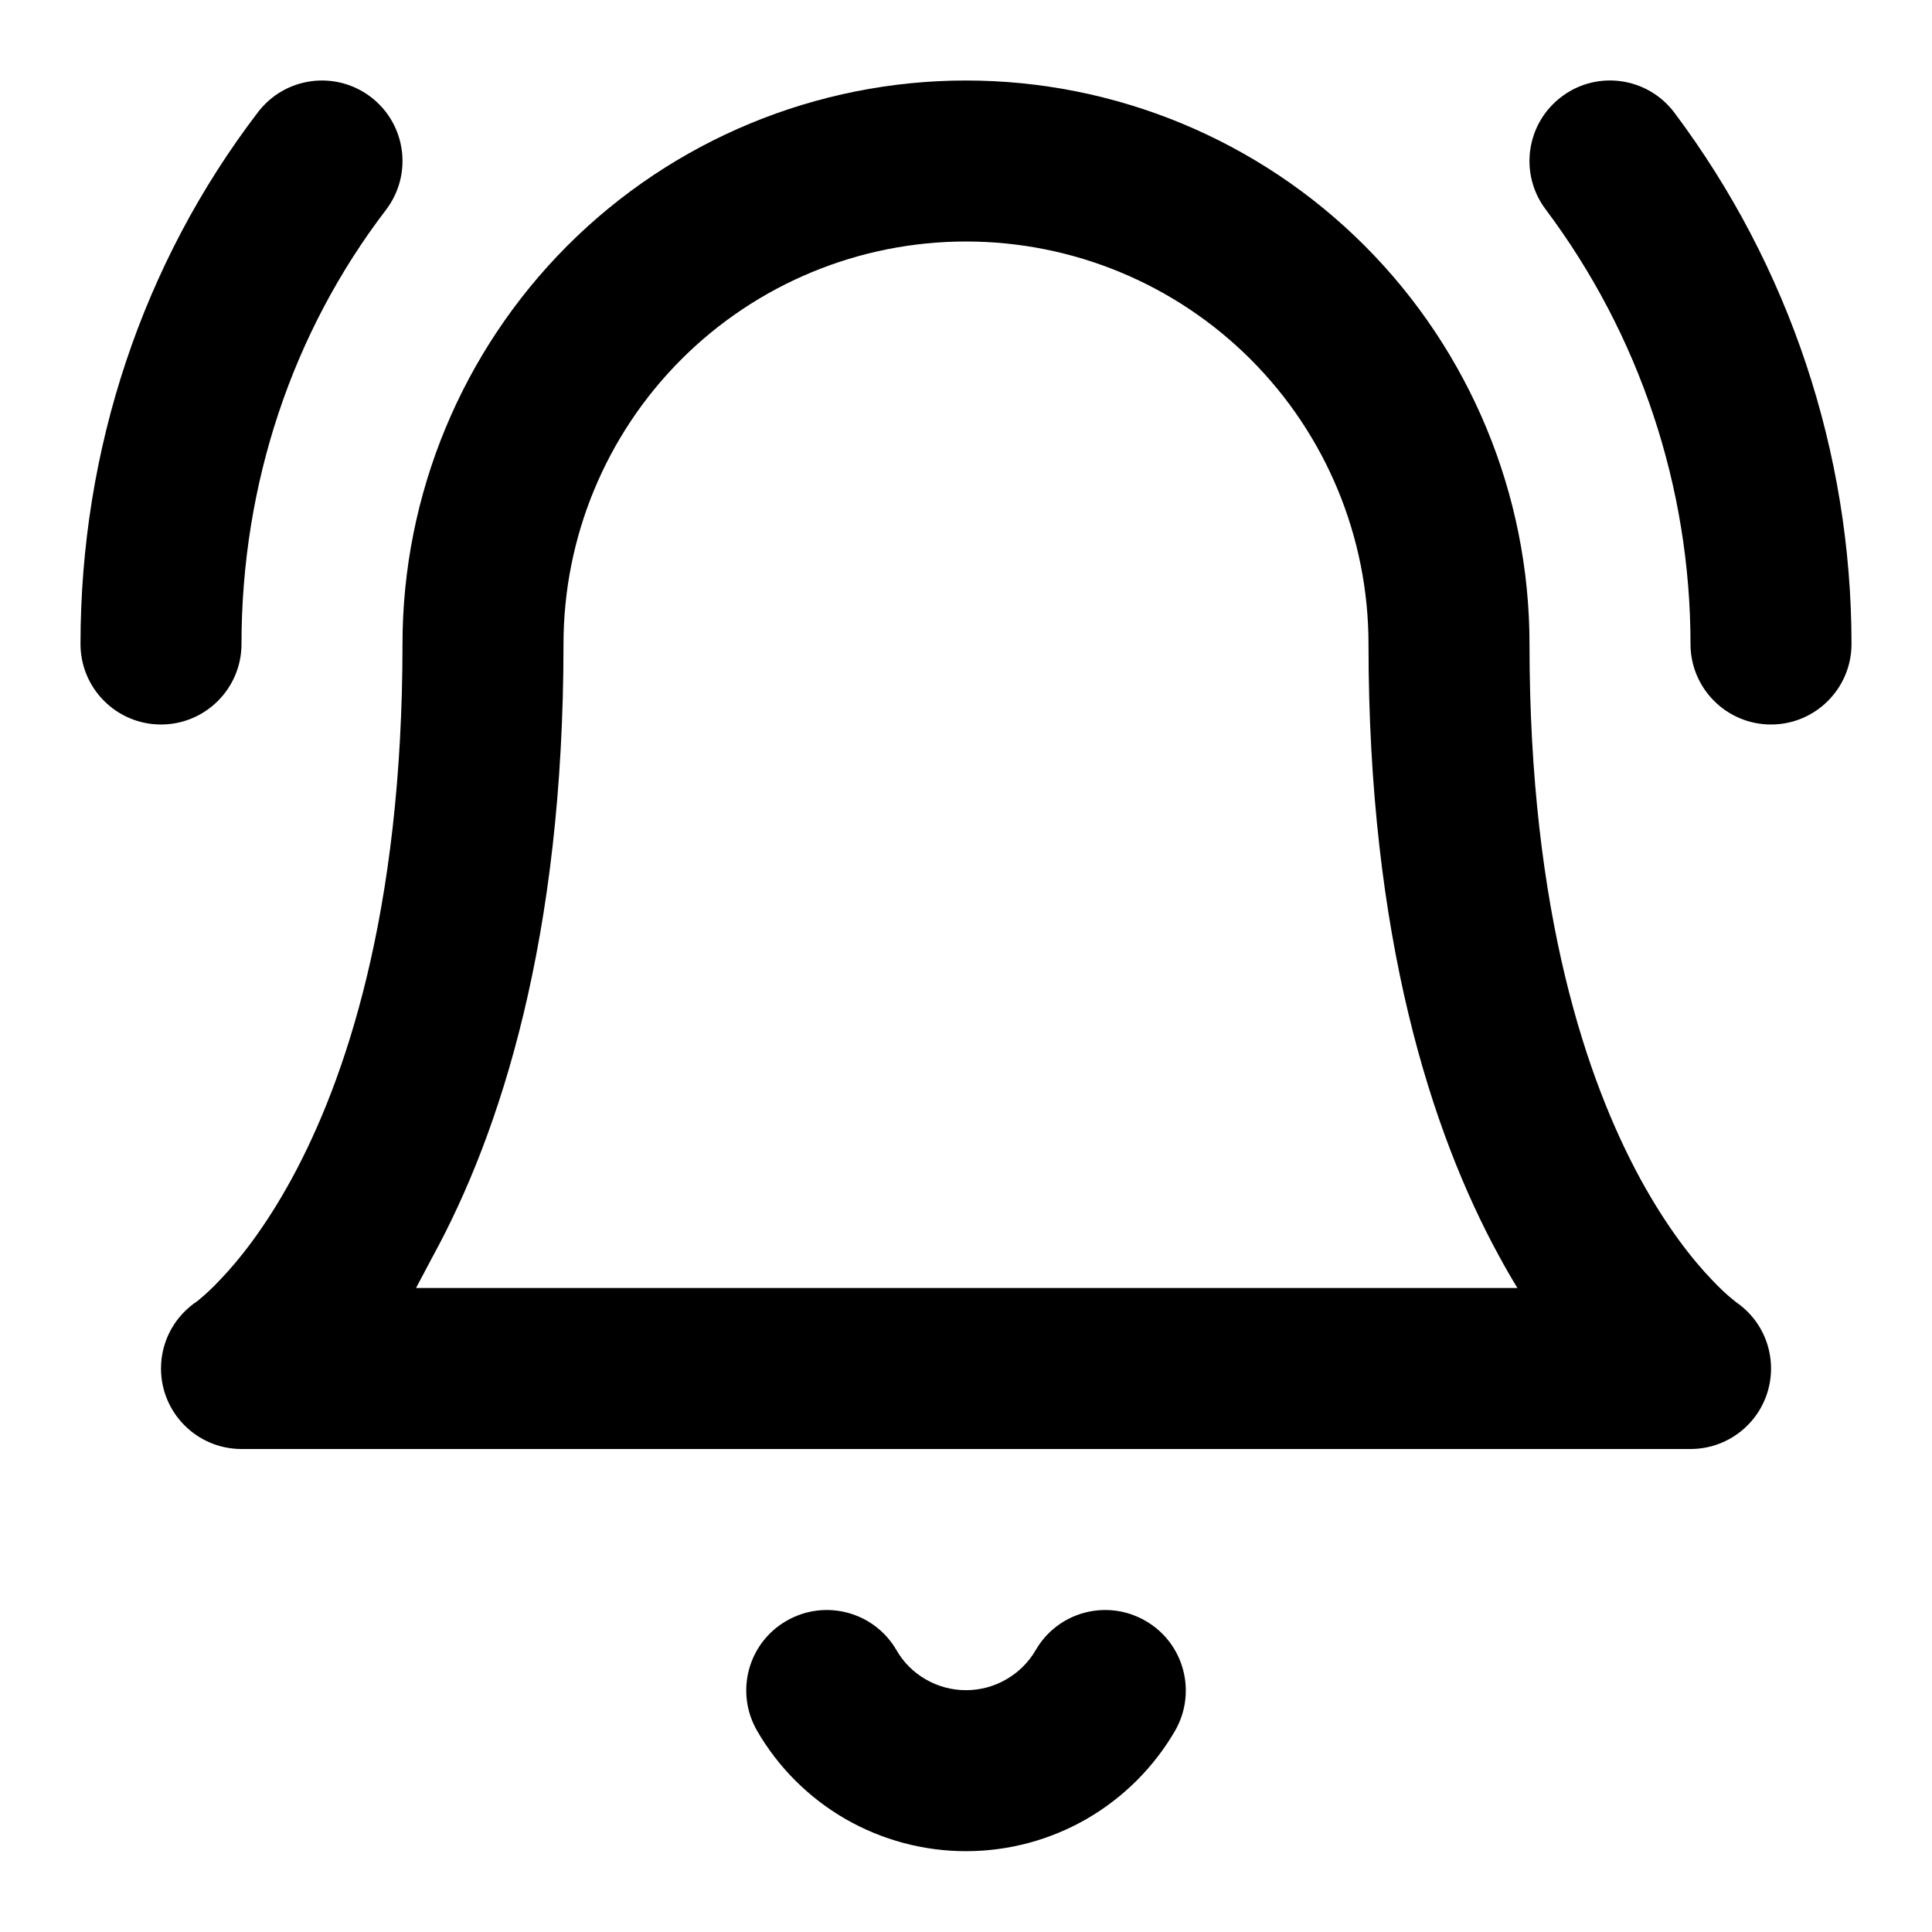 <svg width="12" height="12" viewBox="0 0 12 12" fill="none" xmlns="http://www.w3.org/2000/svg">
<g clip-path="url(#clip0_10318_2959)">
<path fill-rule="evenodd" clip-rule="evenodd" d="M2.304 0.603C2.523 0.771 2.565 1.084 2.397 1.304C1.816 2.064 1.5 3.006 1.5 4C1.5 4.276 1.276 4.5 1 4.5C0.724 4.5 0.5 4.276 0.5 4C0.5 2.794 0.884 1.636 1.603 0.696C1.771 0.477 2.084 0.435 2.304 0.603Z" fill="black"/>
<path fill-rule="evenodd" clip-rule="evenodd" d="M9.7 0.6C9.921 0.434 10.234 0.479 10.4 0.7C11.114 1.652 11.5 2.81 11.5 4C11.5 4.276 11.276 4.5 11 4.5C10.724 4.5 10.5 4.276 10.5 4C10.5 3.026 10.184 2.079 9.6 1.3C9.434 1.079 9.479 0.766 9.7 0.6Z" fill="black"/>
<path fill-rule="evenodd" clip-rule="evenodd" d="M4.884 10.068C5.123 9.929 5.429 10.01 5.568 10.249C5.611 10.325 5.675 10.388 5.75 10.431C5.826 10.475 5.912 10.498 6 10.498C6.088 10.498 6.174 10.475 6.25 10.431C6.325 10.388 6.389 10.325 6.433 10.249C6.571 10.01 6.877 9.929 7.116 10.068C7.355 10.206 7.436 10.512 7.298 10.751C7.166 10.978 6.976 11.167 6.749 11.298C6.521 11.429 6.263 11.498 6 11.498C5.737 11.498 5.479 11.429 5.251 11.298C5.024 11.167 4.834 10.978 4.703 10.751C4.564 10.512 4.645 10.206 4.884 10.068Z" fill="black"/>
<path fill-rule="evenodd" clip-rule="evenodd" d="M6 0.5C5.072 0.5 4.181 0.869 3.525 1.525C2.869 2.182 2.5 3.072 2.5 4C2.5 5.676 2.141 6.717 1.811 7.323C1.645 7.627 1.484 7.827 1.371 7.945C1.315 8.005 1.271 8.044 1.244 8.066L1.228 8.08C1.091 8.169 1 8.324 1 8.5C1 8.776 1.224 9 1.5 9H10.5C10.723 9 10.913 8.854 10.977 8.651C11.042 8.446 10.969 8.215 10.783 8.088L10.782 8.087C10.778 8.084 10.769 8.077 10.756 8.066C10.729 8.044 10.685 8.005 10.629 7.945C10.516 7.827 10.355 7.627 10.189 7.323C9.859 6.717 9.5 5.676 9.5 4C9.5 3.072 9.131 2.182 8.475 1.525C7.819 0.869 6.928 0.5 6 0.5ZM6 1.5C5.337 1.5 4.701 1.763 4.232 2.232C3.763 2.701 3.5 3.337 3.5 4C3.5 5.824 3.109 7.033 2.689 7.802L2.584 8H9.425C9.387 7.938 9.349 7.872 9.311 7.802C8.891 7.033 8.5 5.824 8.5 4C8.5 3.337 8.237 2.701 7.768 2.232C7.299 1.763 6.663 1.5 6 1.5Z" fill="black"/>
</g>
<defs>
<clipPath id="clip0_10318_2959">
<rect width="12" height="12" fill="white"/>
</clipPath>
</defs>
</svg>
